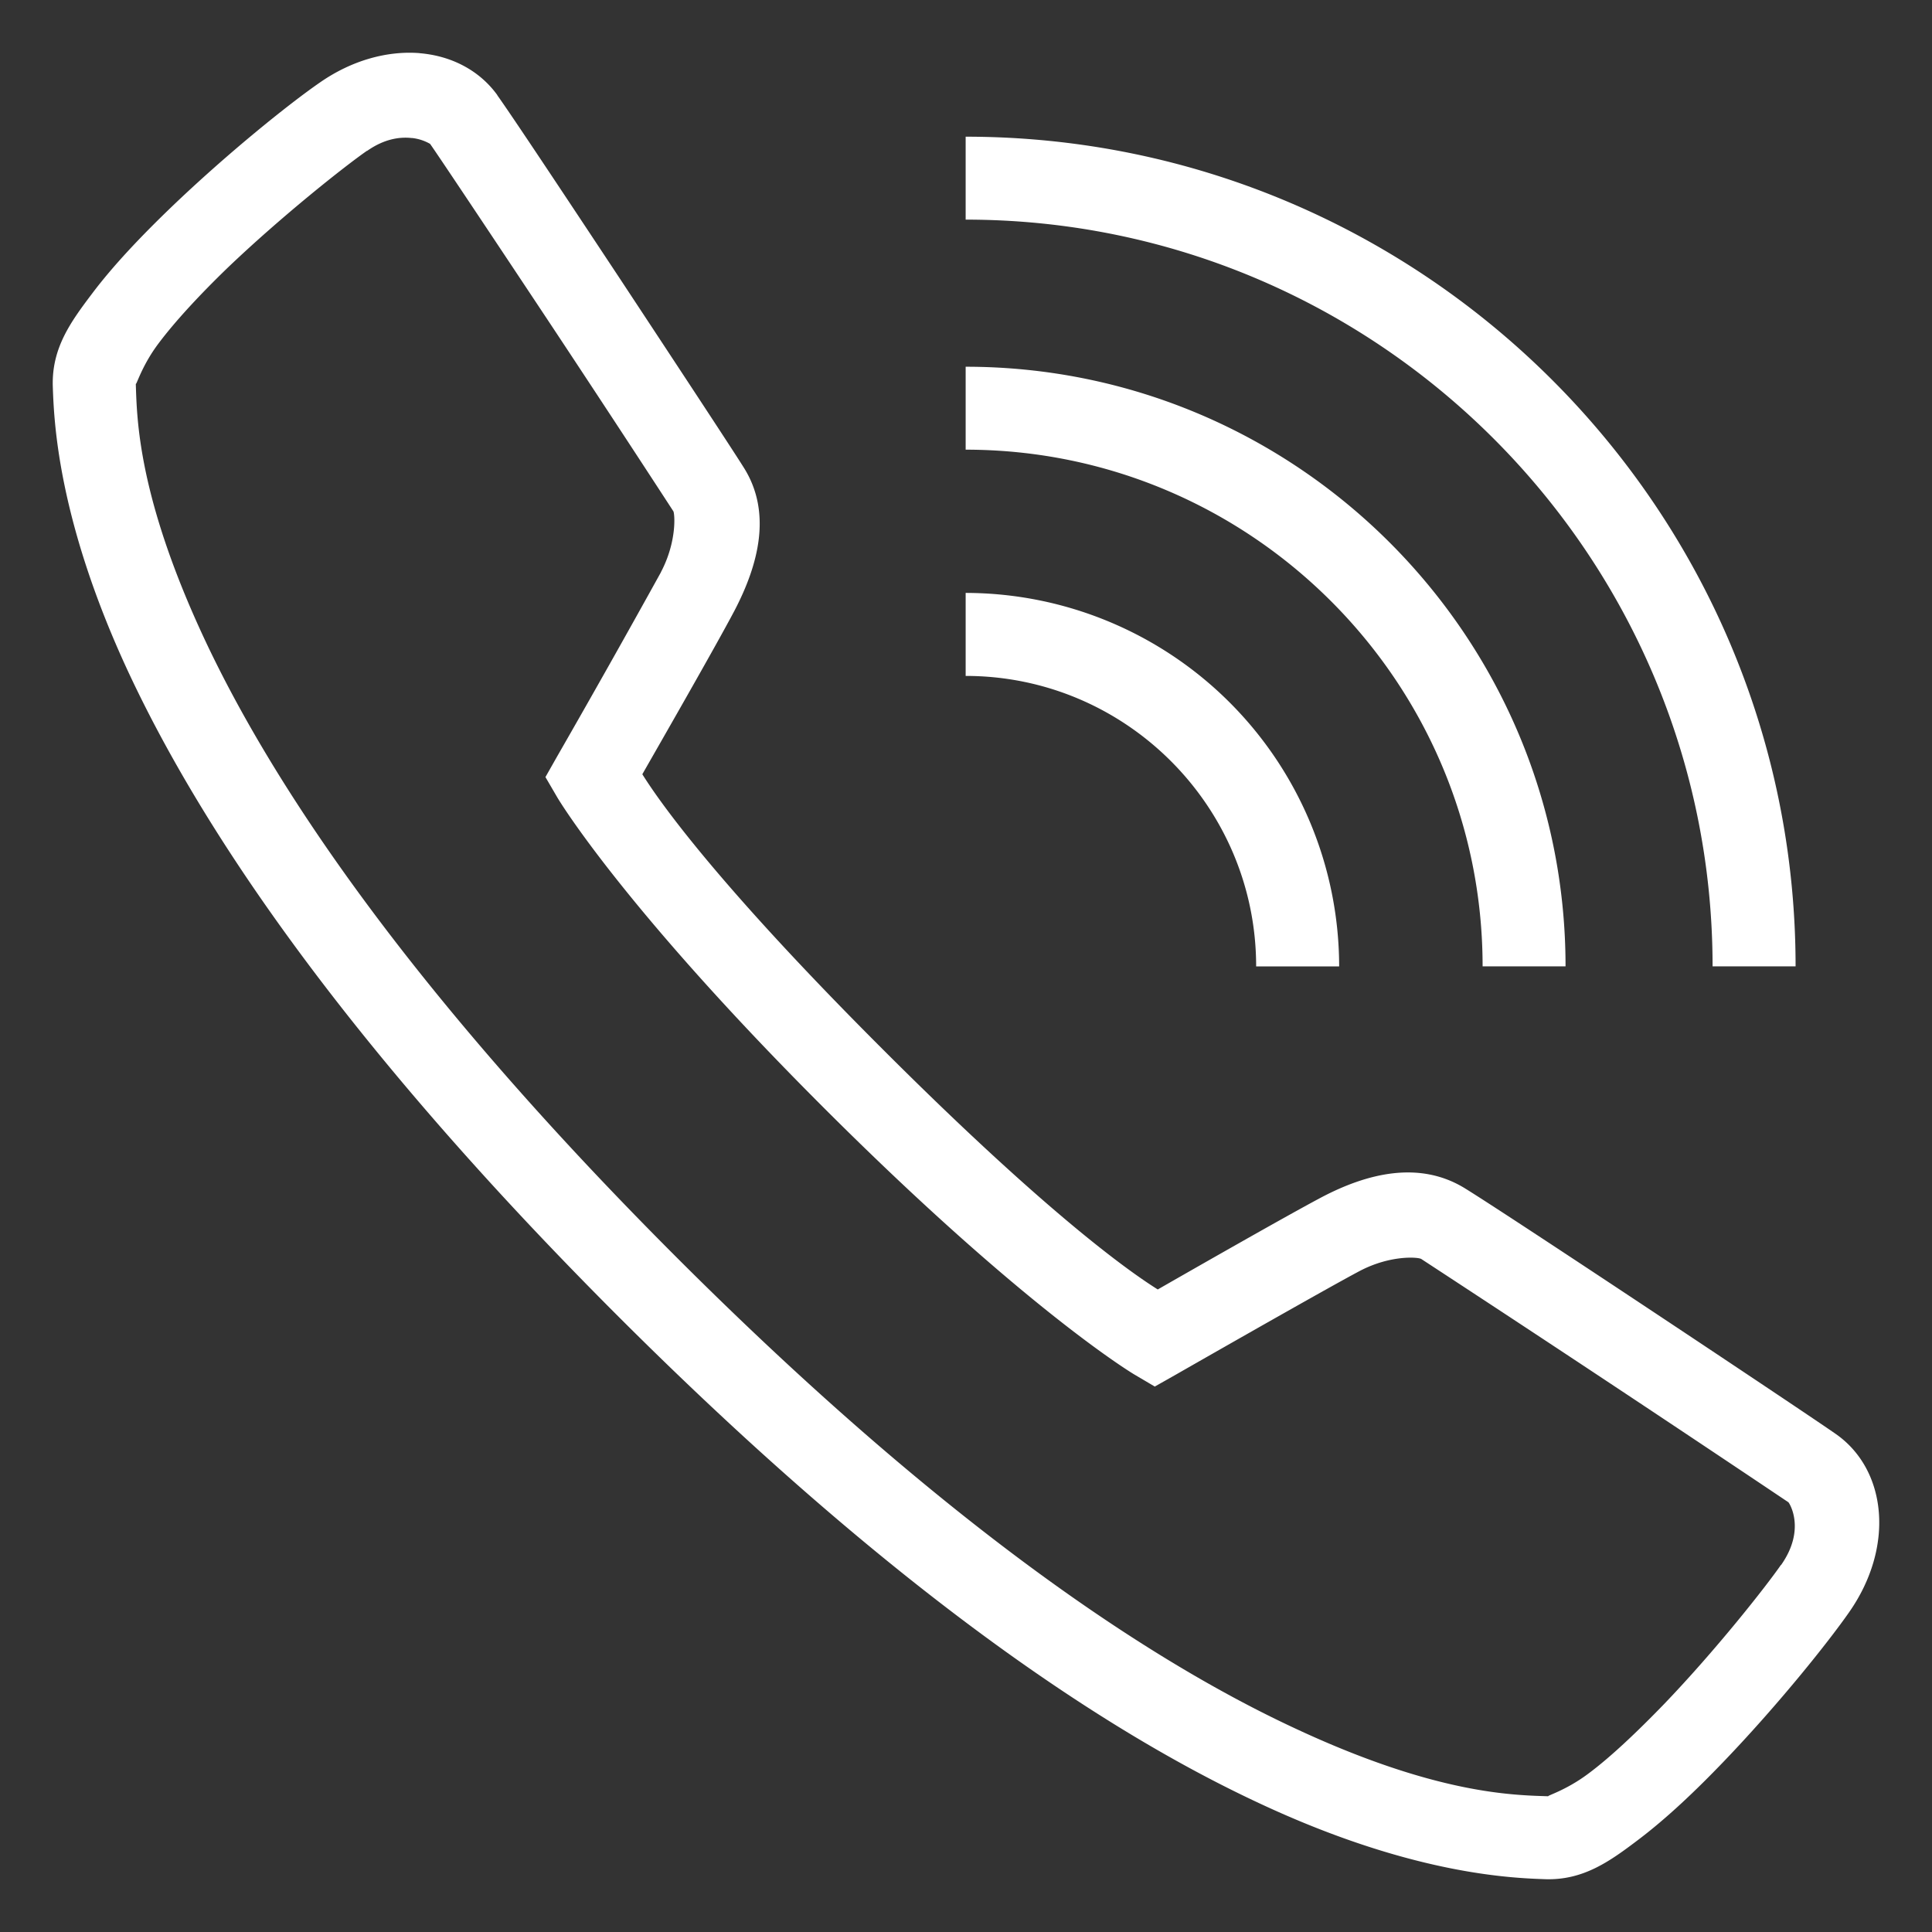 <svg width="28" height="28" fill="none" xmlns="http://www.w3.org/2000/svg"><rect width="100%" height="100%" fill="#333333" stroke="none"/><path d="M6.081.77C5.62.734 5.103.869 4.63 1.2c-.42.29-1.321 1.008-2.164 1.818-.42.405-.822.826-1.132 1.238-.313.414-.585.79-.569 1.342.017.493.067 1.951 1.116 4.186 1.051 2.235 3.087 5.3 7.058 9.273 3.976 3.976 7.04 6.012 9.275 7.06 2.233 1.052 3.694 1.101 4.189 1.118.547.014.926-.258 1.338-.57.414-.313.833-.711 1.238-1.133.808-.842 1.525-1.744 1.816-2.161.666-.947.554-2.064-.184-2.585-.467-.327-4.743-3.173-5.387-3.568-.654-.398-1.404-.218-2.077.137-.528.28-1.96 1.099-2.368 1.333-.308-.194-1.475-.97-3.987-3.482-2.512-2.51-3.29-3.677-3.483-3.985.234-.41 1.051-1.832 1.335-2.37.35-.67.55-1.43.128-2.086-.175-.279-.978-1.498-1.785-2.722-.81-1.224-1.58-2.384-1.779-2.661v-.003c-.26-.36-.667-.57-1.127-.608zm7.914 1.21v1.203c5.969 0 10.825 4.854 10.825 10.822h1.203c0-6.629-5.396-12.024-12.028-12.024zM5.97 2a.67.67 0 0 1 .263.085c.097.135.94 1.399 1.75 2.62A389.967 389.967 0 0 1 9.759 7.41c.02.036.054.436-.18.881v.002a189.6 189.6 0 0 1-1.504 2.669l-.17.3.175.3s.923 1.559 3.86 4.494c2.938 2.936 4.496 3.862 4.496 3.862l.3.177.304-.172s2.16-1.236 2.668-1.504c.443-.232.843-.201.89-.173a546.46 546.46 0 0 1 5.321 3.526c.01.007.26.388-.106.909h-.003c-.22.317-.944 1.236-1.697 2.02-.38.392-.765.76-1.095 1.005-.329.247-.622.325-.575.327-.514-.017-1.643-.028-3.717-1.004-2.075-.973-5.034-2.919-8.937-6.823-3.897-3.9-5.846-6.858-6.821-8.935-.971-2.074-.983-3.203-1-3.712.003.047.08-.249.327-.578.246-.329.611-.72 1.002-1.098.788-.753 1.705-1.478 2.022-1.698v.003c.26-.183.488-.206.651-.187zm8.025 3.314v1.203c4.132 0 7.492 3.36 7.492 7.488h1.202c0-4.794-3.9-8.69-8.694-8.69zm0 3.28v1.202c2.32 0 4.21 1.89 4.21 4.21h1.203a5.419 5.419 0 0 0-5.413-5.413z" fill="#fff"/></svg>